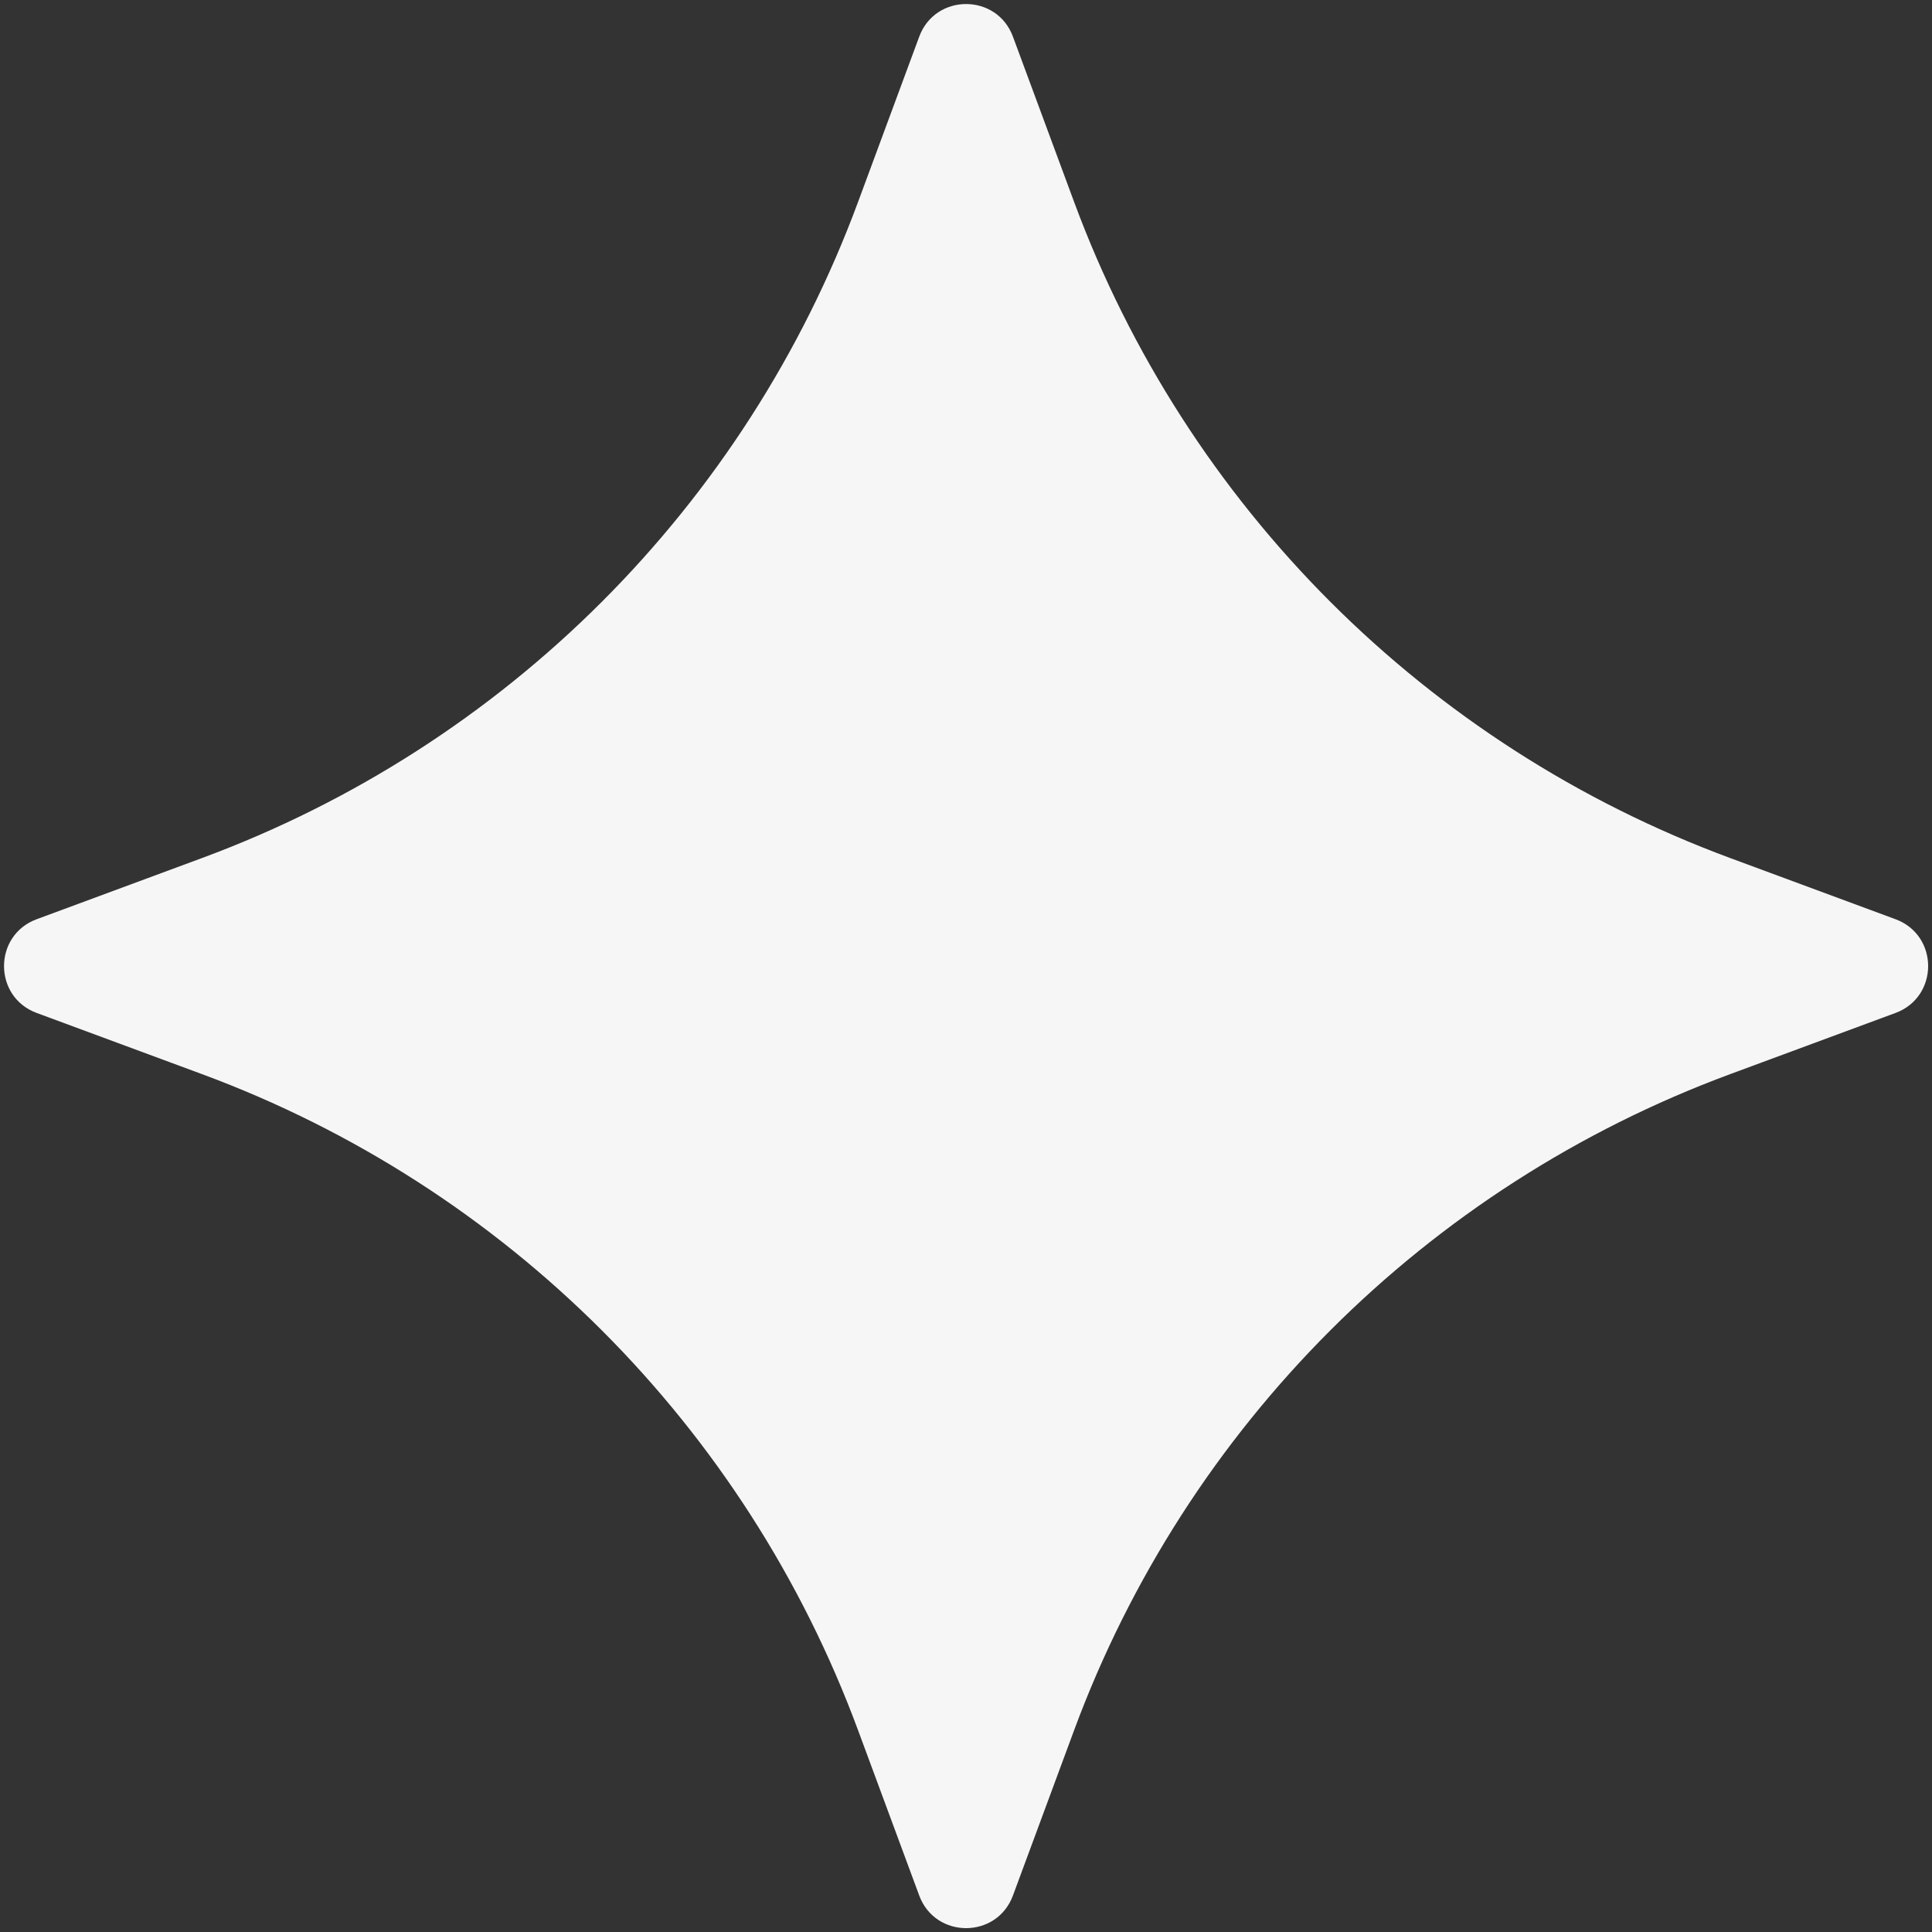 <svg width="348" height="348" viewBox="0 0 348 348" fill="none" xmlns="http://www.w3.org/2000/svg">
<rect x="0" y="0" width="348" height="348" fill="#333333" stroke="none"/>
<path d="M165.575 6.604C168.475 -1.232 179.557 -1.232 182.456 6.604L193.479 36.39C213.736 91.134 256.898 134.296 311.642 154.553L341.428 165.575C349.264 168.475 349.264 179.557 341.428 182.456L311.642 193.479C256.898 213.736 213.736 256.898 193.479 311.642L182.456 341.428C179.557 349.264 168.475 349.264 165.575 341.428L154.553 311.642C134.296 256.898 91.134 213.736 36.39 193.479L6.604 182.456C-1.232 179.557 -1.232 168.475 6.604 165.575L36.39 154.553C91.134 134.296 134.296 91.134 154.553 36.39L165.575 6.604Z" fill="#F6F6F7"/>
</svg>

